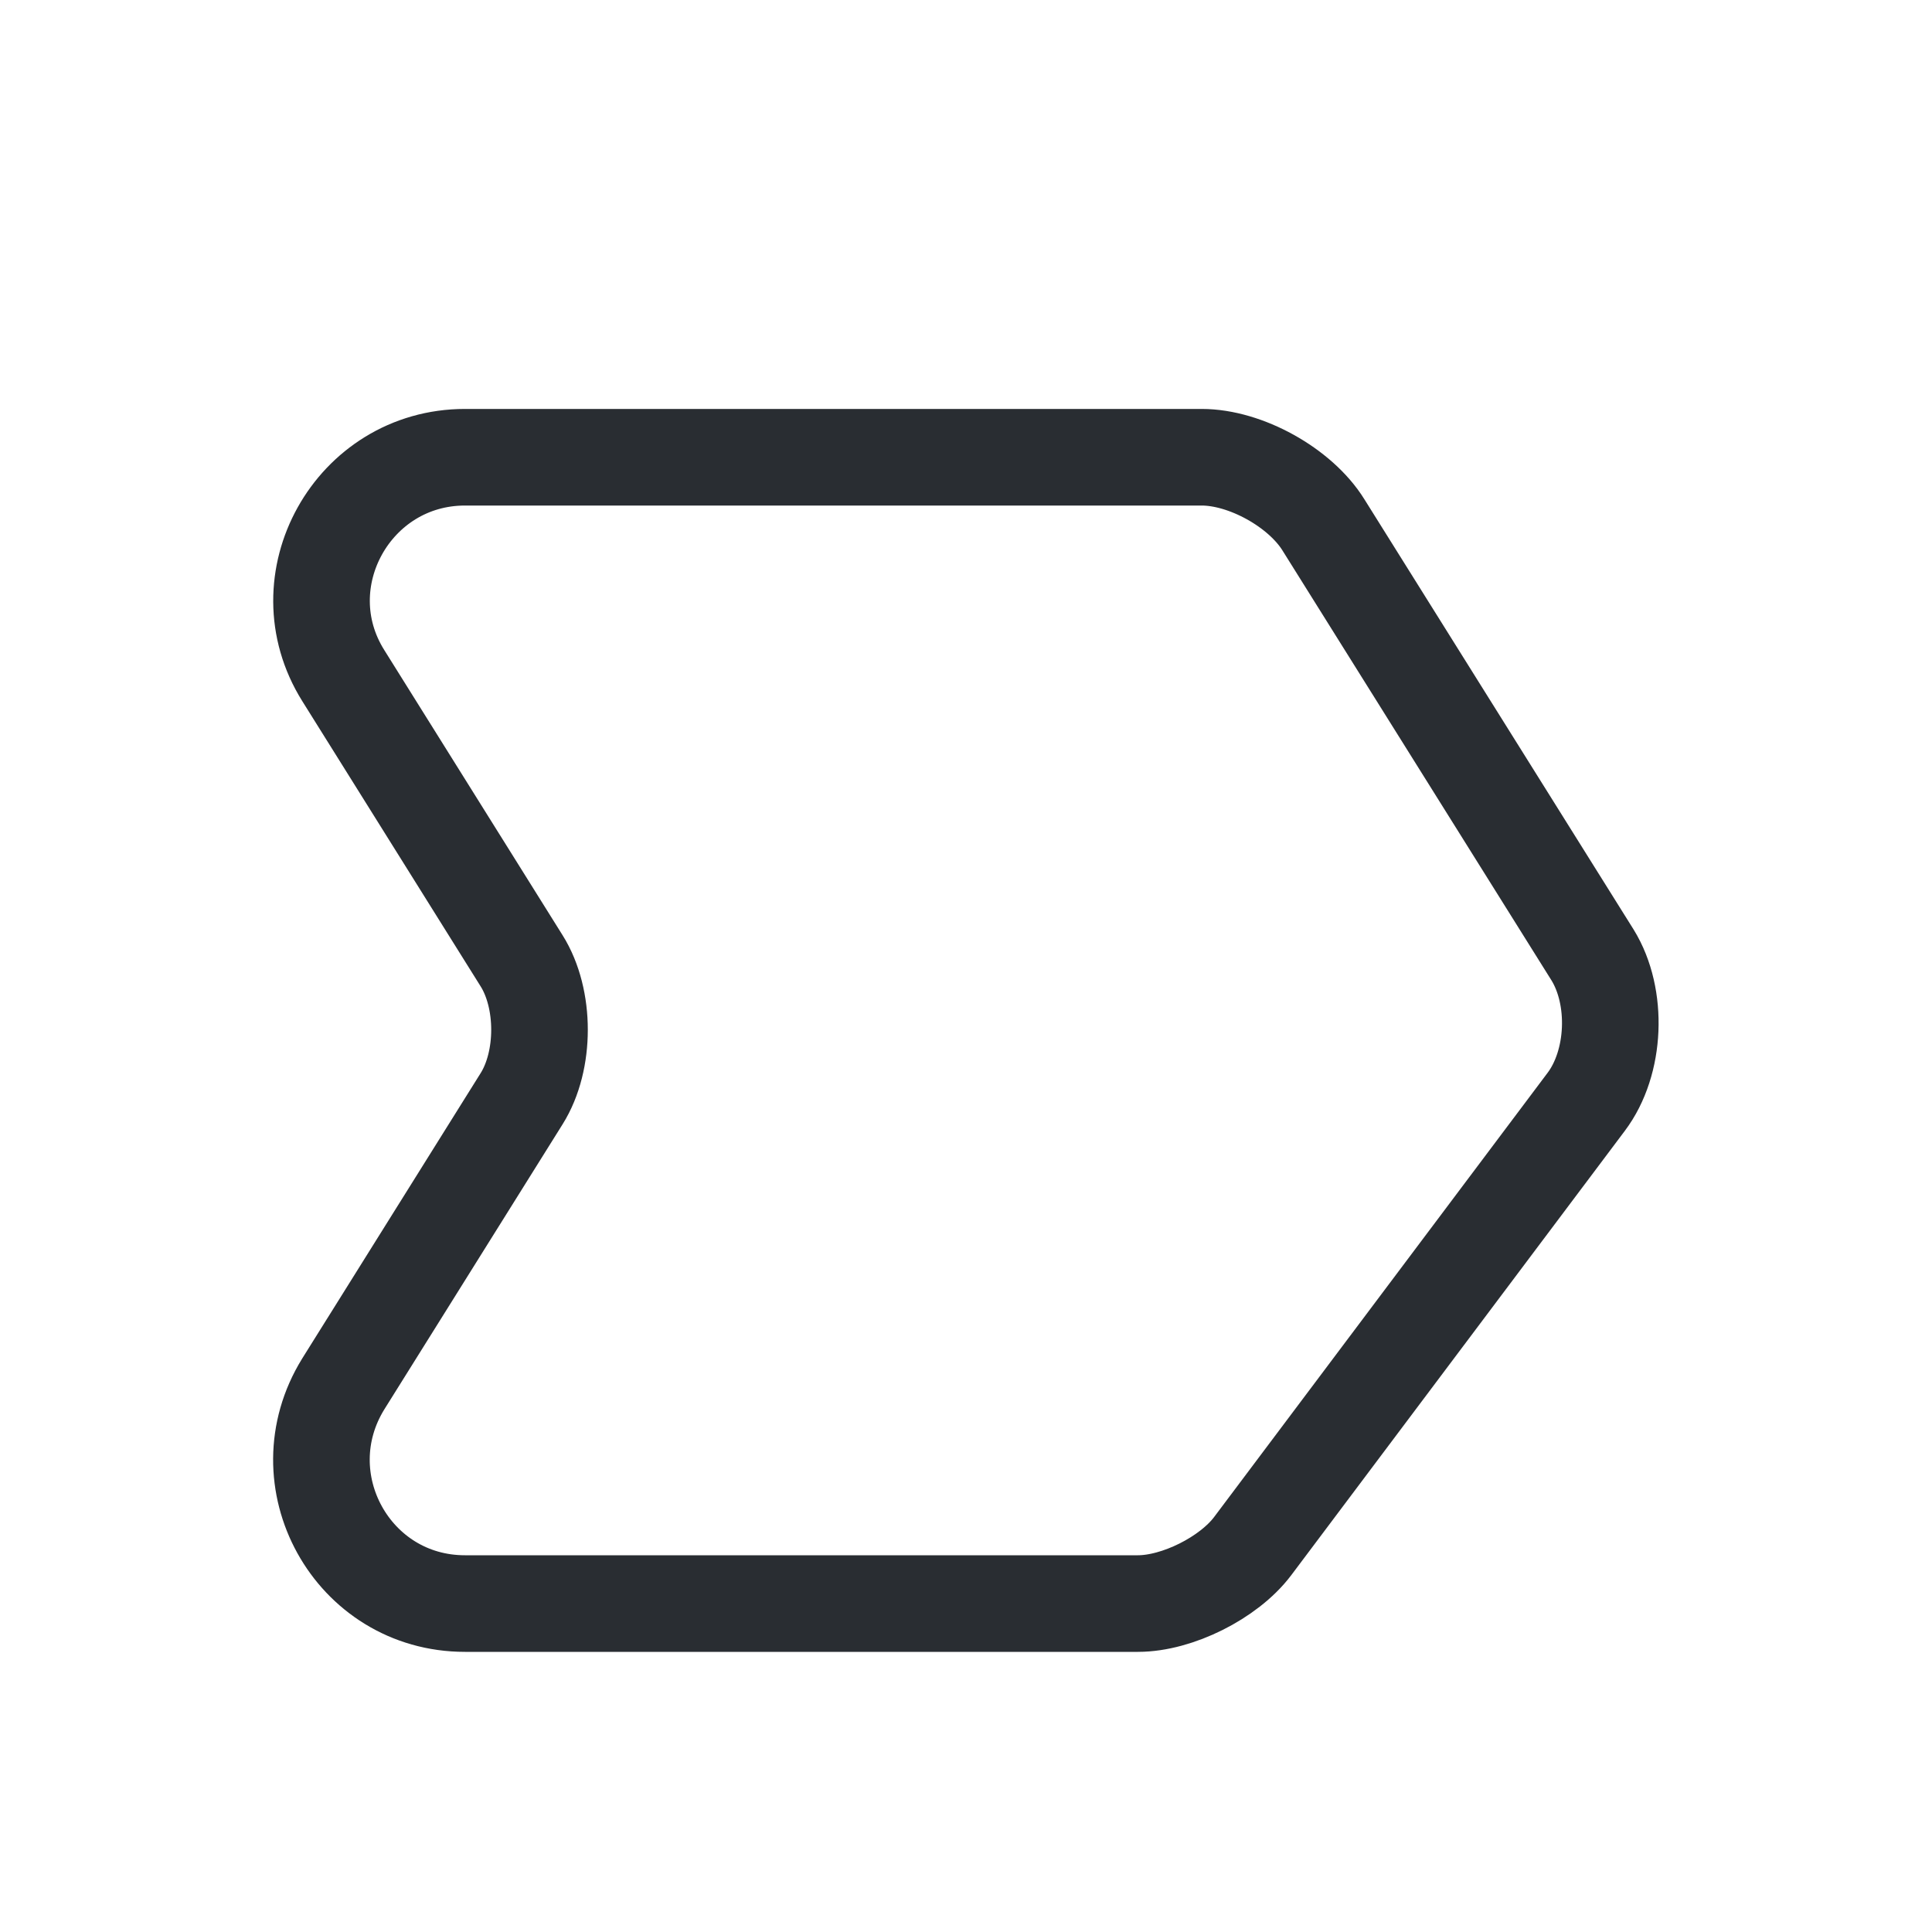 <svg width="30" height="30" viewBox="0 0 30 30" fill="none" xmlns="http://www.w3.org/2000/svg">
<g filter="url(#filter0_d_500_1396)">
<path d="M7.22 3.1H18.66C19.34 3.1 20.19 3.57 20.55 4.15L24.73 10.83C25.13 11.48 25.09 12.5 24.63 13.11L19.45 20.01C19.08 20.5 18.28 20.9 17.67 20.9H7.22C5.47 20.9 4.41 18.98 5.33 17.49L8.1 13.06C8.47 12.47 8.47 11.51 8.1 10.92L5.33 6.49C4.41 5.02 5.48 3.1 7.22 3.1Z" stroke="#292D32" stroke-width="1.5" stroke-miterlimit="10" stroke-linecap="round" stroke-linejoin="round"/>
</g>
<defs>
<filter id="filter0_d_500_1396" x="0.24" y="2.35" width="29.515" height="27.3" filterUnits="userSpaceOnUse" color-interpolation-filters="sRGB">
<feFlood flood-opacity="0" result="BackgroundImageFix"/>
<feColorMatrix in="SourceAlpha" type="matrix" values="0 0 0 0 0 0 0 0 0 0 0 0 0 0 0 0 0 0 127 0" result="hardAlpha"/>
<feOffset dy="4"/>
<feGaussianBlur stdDeviation="2"/>
<feComposite in2="hardAlpha" operator="out"/>
<feColorMatrix type="matrix" values="0 0 0 0 0 0 0 0 0 0 0 0 0 0 0 0 0 0 0.25 0"/>
<feBlend mode="normal" in2="BackgroundImageFix" result="effect1_dropShadow_500_1396"/>
<feBlend mode="normal" in="SourceGraphic" in2="effect1_dropShadow_500_1396" result="shape"/>
</filter>
</defs>
</svg>
